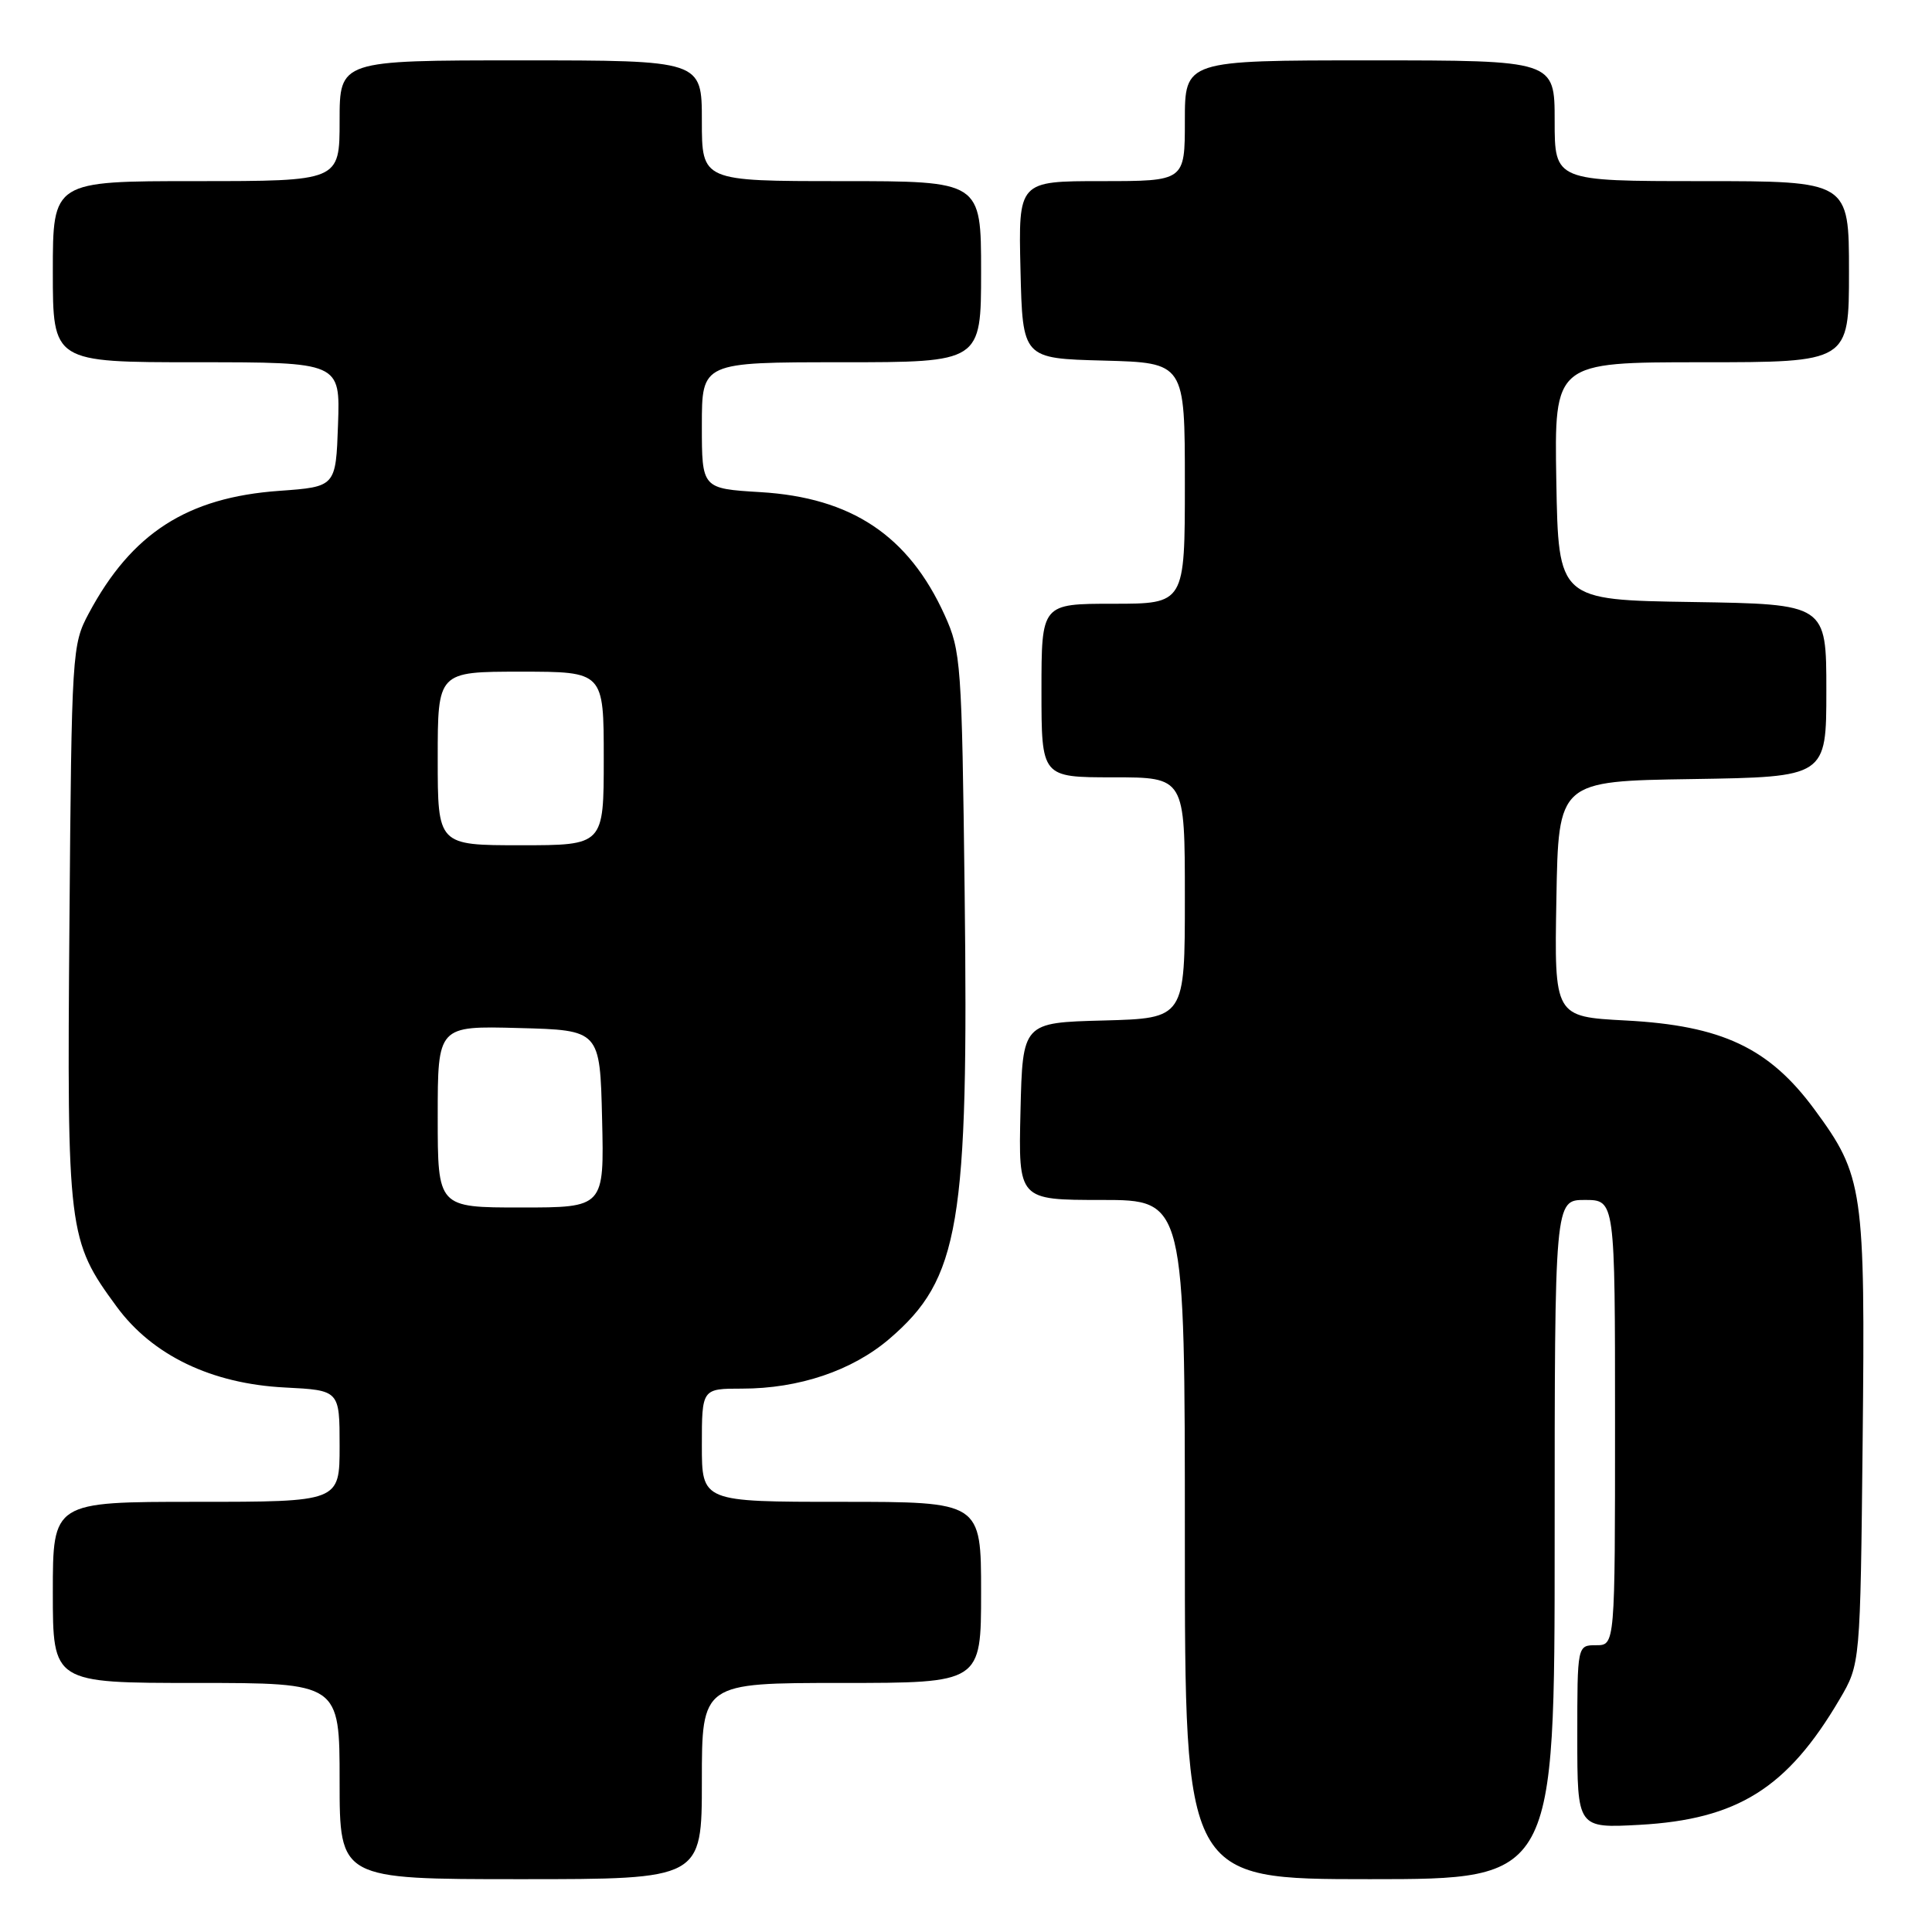 <?xml version="1.0" encoding="UTF-8" standalone="no"?>
<!DOCTYPE svg PUBLIC "-//W3C//DTD SVG 1.1//EN" "http://www.w3.org/Graphics/SVG/1.1/DTD/svg11.dtd" >
<svg xmlns="http://www.w3.org/2000/svg" xmlns:xlink="http://www.w3.org/1999/xlink" version="1.1" viewBox="0 0 256 256">
 <g >
 <path fill="currentColor"
d=" M 93.00 236.00 C 93.00 223.00 93.00 223.00 111.50 223.00 C 130.00 223.00 130.00 223.00 130.00 211.00 C 130.00 199.00 130.00 199.00 111.50 199.00 C 93.00 199.00 93.00 199.00 93.00 191.50 C 93.00 184.00 93.00 184.00 98.32 184.00 C 105.87 184.00 112.91 181.62 117.83 177.42 C 127.16 169.43 128.36 162.34 127.82 118.21 C 127.45 87.82 127.34 86.29 125.17 81.50 C 120.39 70.97 112.83 65.93 100.75 65.21 C 93.00 64.74 93.00 64.74 93.00 56.37 C 93.00 48.00 93.00 48.00 111.50 48.00 C 130.00 48.00 130.00 48.00 130.00 36.00 C 130.00 24.00 130.00 24.00 111.50 24.00 C 93.00 24.00 93.00 24.00 93.00 16.00 C 93.00 8.00 93.00 8.00 69.00 8.00 C 45.00 8.00 45.00 8.00 45.00 16.00 C 45.00 24.00 45.00 24.00 26.00 24.00 C 7.00 24.00 7.00 24.00 7.00 36.00 C 7.00 48.00 7.00 48.00 26.04 48.00 C 45.08 48.00 45.08 48.00 44.79 56.25 C 44.50 64.50 44.50 64.50 37.00 65.04 C 24.80 65.91 17.44 70.65 11.76 81.28 C 9.55 85.41 9.49 86.30 9.20 122.35 C 8.87 163.33 9.00 164.34 15.46 173.14 C 20.19 179.59 28.03 183.36 37.75 183.85 C 45.00 184.22 45.00 184.22 45.00 191.61 C 45.00 199.00 45.00 199.00 26.00 199.00 C 7.00 199.00 7.00 199.00 7.00 211.00 C 7.00 223.00 7.00 223.00 26.00 223.00 C 45.00 223.00 45.00 223.00 45.00 236.00 C 45.00 249.00 45.00 249.00 69.00 249.00 C 93.00 249.00 93.00 249.00 93.00 236.00 Z  M 206.00 204.00 C 206.00 159.00 206.00 159.00 210.00 159.00 C 214.00 159.00 214.00 159.00 214.00 188.50 C 214.00 218.00 214.00 218.00 211.50 218.00 C 209.00 218.00 209.00 218.00 209.00 230.13 C 209.00 242.25 209.00 242.25 217.25 241.80 C 230.23 241.08 236.84 236.94 243.76 225.16 C 246.50 220.50 246.50 220.50 246.81 191.00 C 247.16 157.53 246.91 155.81 240.43 147.01 C 234.42 138.84 228.14 135.89 215.42 135.22 C 205.95 134.72 205.95 134.72 206.23 119.11 C 206.50 103.50 206.50 103.50 224.25 103.23 C 242.00 102.95 242.00 102.95 242.00 91.50 C 242.00 80.05 242.00 80.05 224.25 79.77 C 206.50 79.50 206.50 79.50 206.22 63.75 C 205.95 48.00 205.95 48.00 225.47 48.00 C 245.00 48.00 245.00 48.00 245.00 36.00 C 245.00 24.00 245.00 24.00 225.50 24.00 C 206.00 24.00 206.00 24.00 206.00 16.00 C 206.00 8.00 206.00 8.00 181.50 8.00 C 157.00 8.00 157.00 8.00 157.00 16.00 C 157.00 24.00 157.00 24.00 145.97 24.00 C 134.94 24.00 134.94 24.00 135.22 35.75 C 135.50 47.50 135.50 47.50 146.25 47.78 C 157.00 48.07 157.00 48.07 157.00 64.03 C 157.00 80.00 157.00 80.00 147.50 80.00 C 138.00 80.00 138.00 80.00 138.00 91.50 C 138.00 103.00 138.00 103.00 147.50 103.00 C 157.00 103.00 157.00 103.00 157.00 118.97 C 157.00 134.93 157.00 134.93 146.25 135.22 C 135.50 135.50 135.50 135.50 135.22 147.25 C 134.94 159.00 134.94 159.00 145.97 159.00 C 157.00 159.00 157.00 159.00 157.00 204.00 C 157.00 249.00 157.00 249.00 181.50 249.00 C 206.00 249.00 206.00 249.00 206.00 204.00 Z  M 58.00 147.97 C 58.00 135.93 58.00 135.93 68.75 136.22 C 79.50 136.50 79.50 136.50 79.78 148.25 C 80.06 160.00 80.06 160.00 69.03 160.00 C 58.00 160.00 58.00 160.00 58.00 147.97 Z  M 58.00 100.50 C 58.00 89.00 58.00 89.00 69.00 89.00 C 80.00 89.00 80.00 89.00 80.00 100.50 C 80.00 112.00 80.00 112.00 69.00 112.00 C 58.00 112.00 58.00 112.00 58.00 100.50 Z "/>
</g>
</svg>
